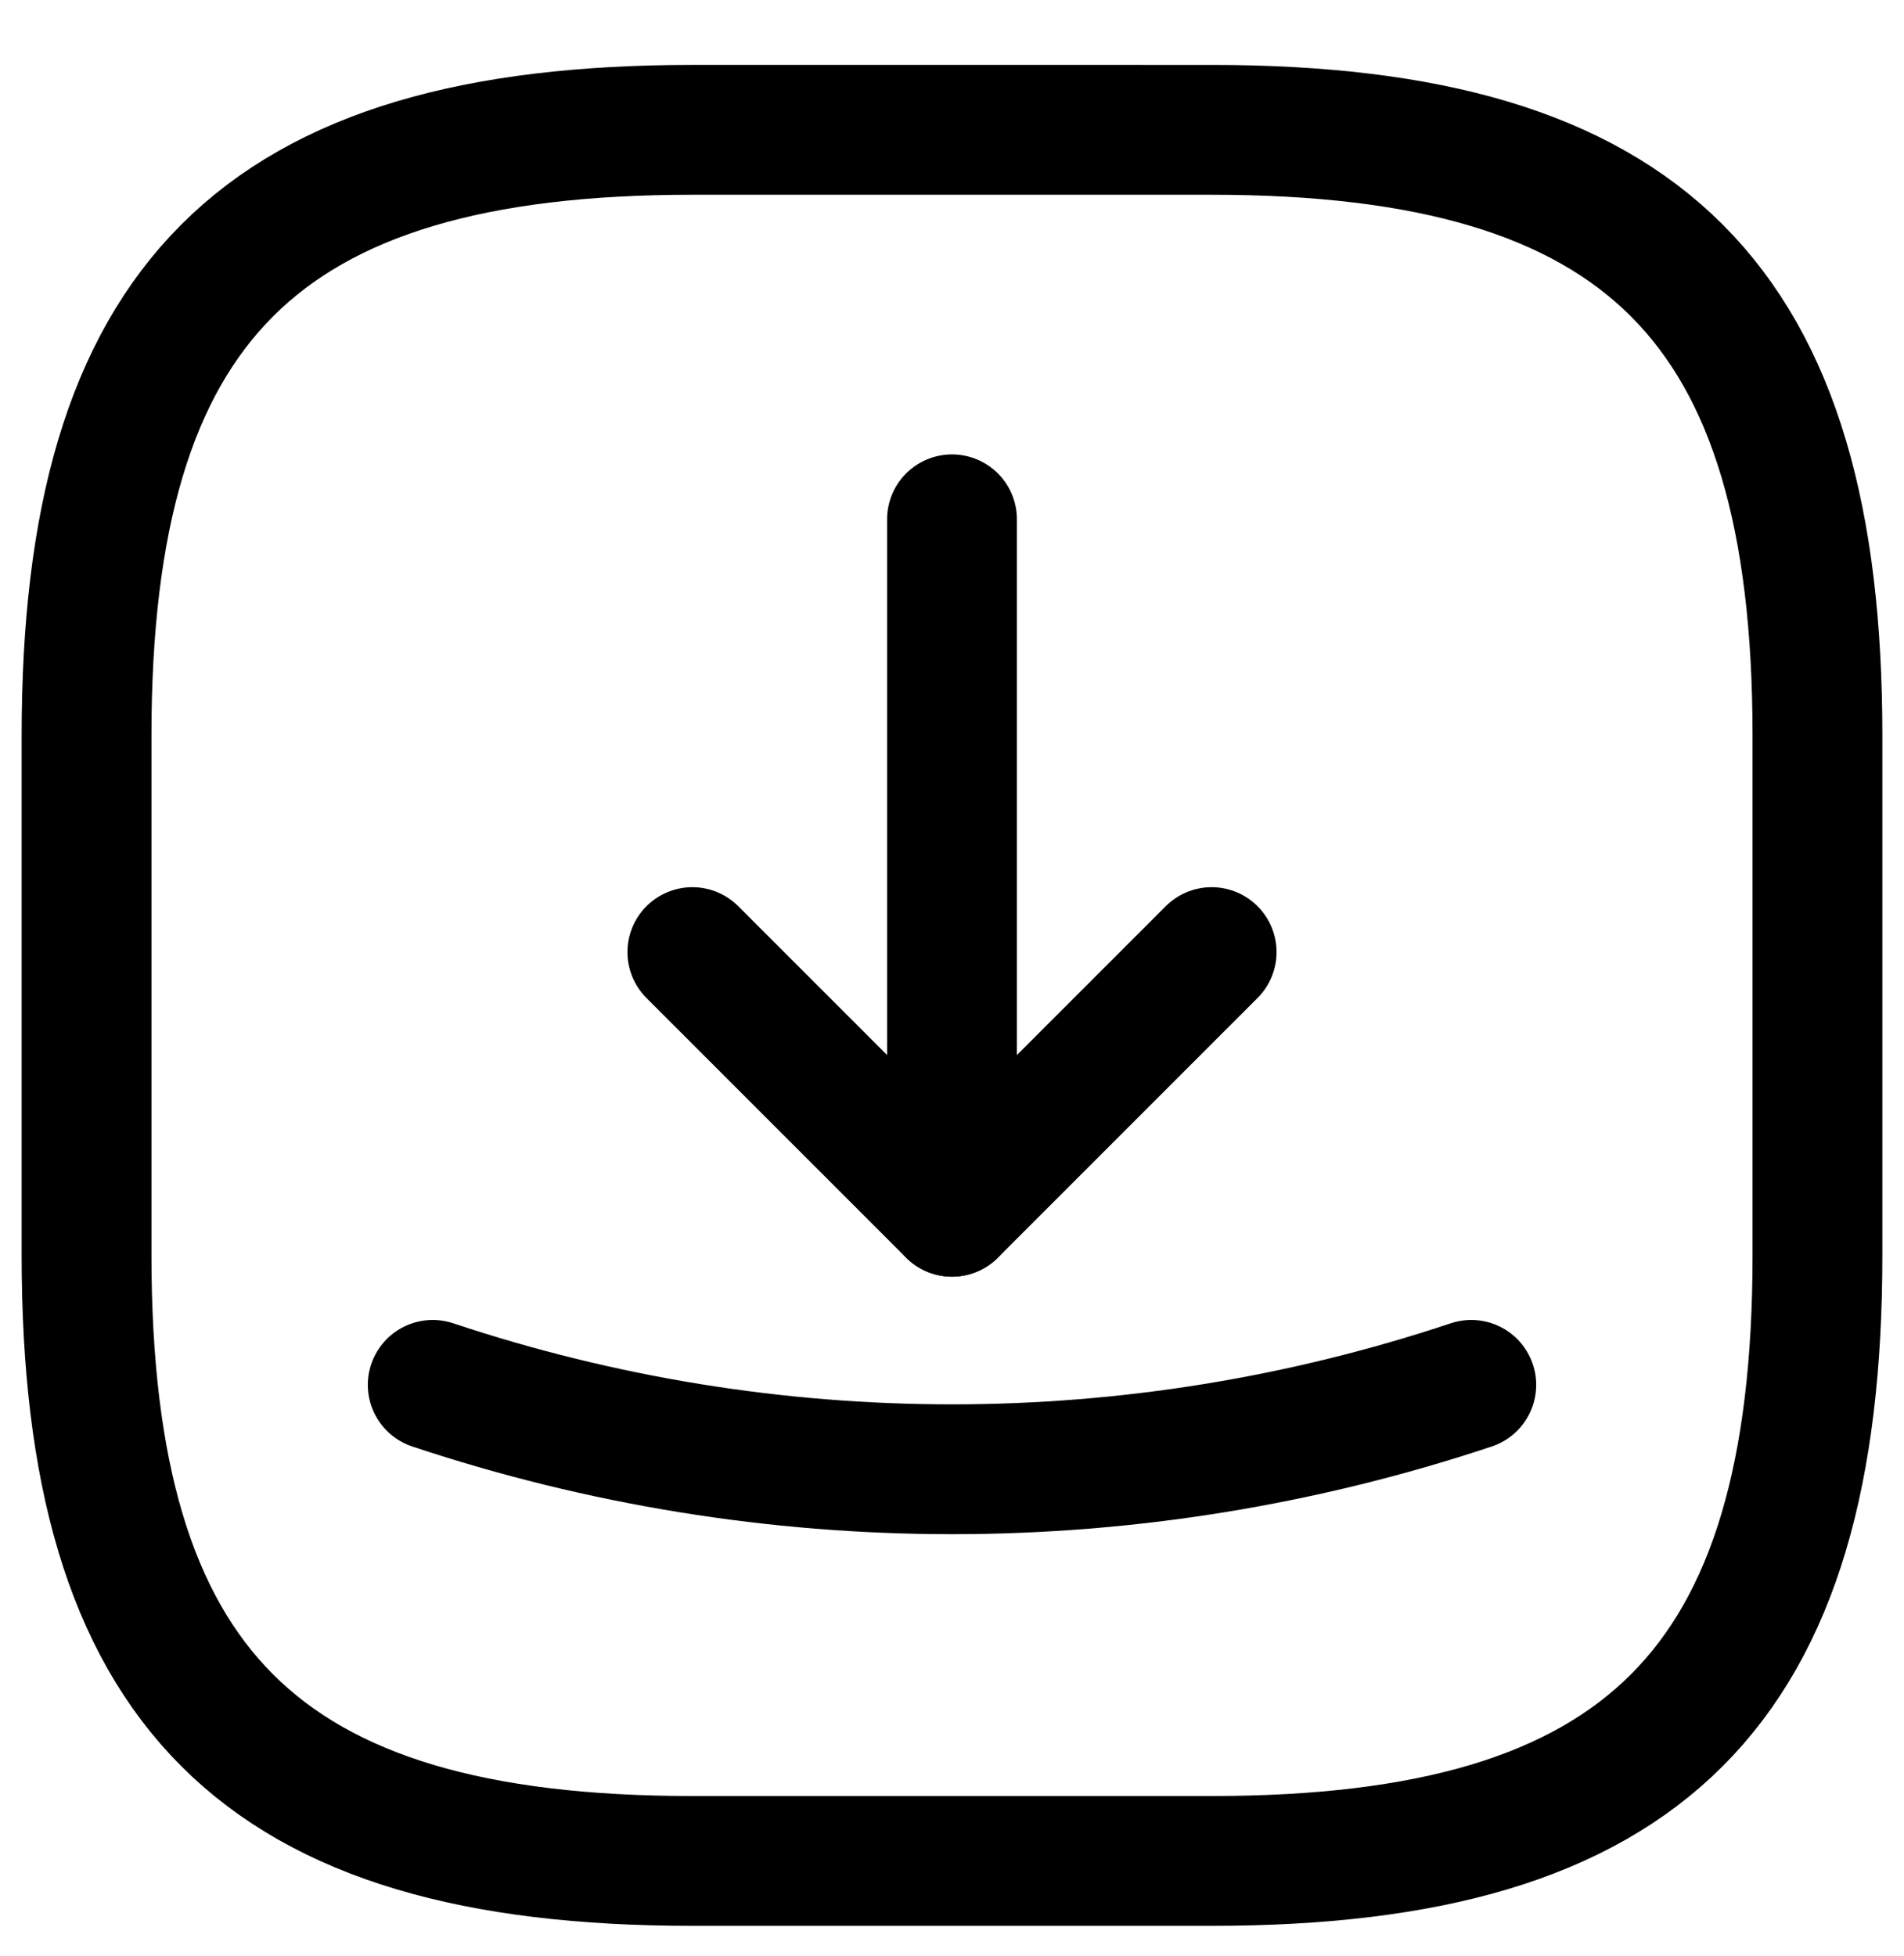 <?xml version="1.0" encoding="utf-8"?>
<!-- Generator: Adobe Illustrator 26.3.1, SVG Export Plug-In . SVG Version: 6.00 Build 0)  -->
<svg version="1.1" id="Layer_1" xmlns="http://www.w3.org/2000/svg" xmlns:xlink="http://www.w3.org/1999/xlink" x="0px" y="0px"
	 viewBox="0 0 22 22.6" style="enable-background:new 0 0 22 22.6;" xml:space="preserve">
<style type="text/css">
	.st0{fill:none;stroke:#000000;stroke-width:1.5;stroke-linecap:round;stroke-linejoin:round;}
</style>
<path class="st0" d="M8,21.5h6c5,0,7-2,7-7v-6c0-5-2-7-7-7H8c-5,0-7,2-7,7v6C1,19.5,3,21.5,8,21.5z"/>
<path class="st0" d="M8,11l3,3l3-3"/>
<path class="st0" d="M11,14V6"/>
<path class="st0" d="M5,16c3.9,1.3,8.1,1.3,12,0"/>
</svg>
